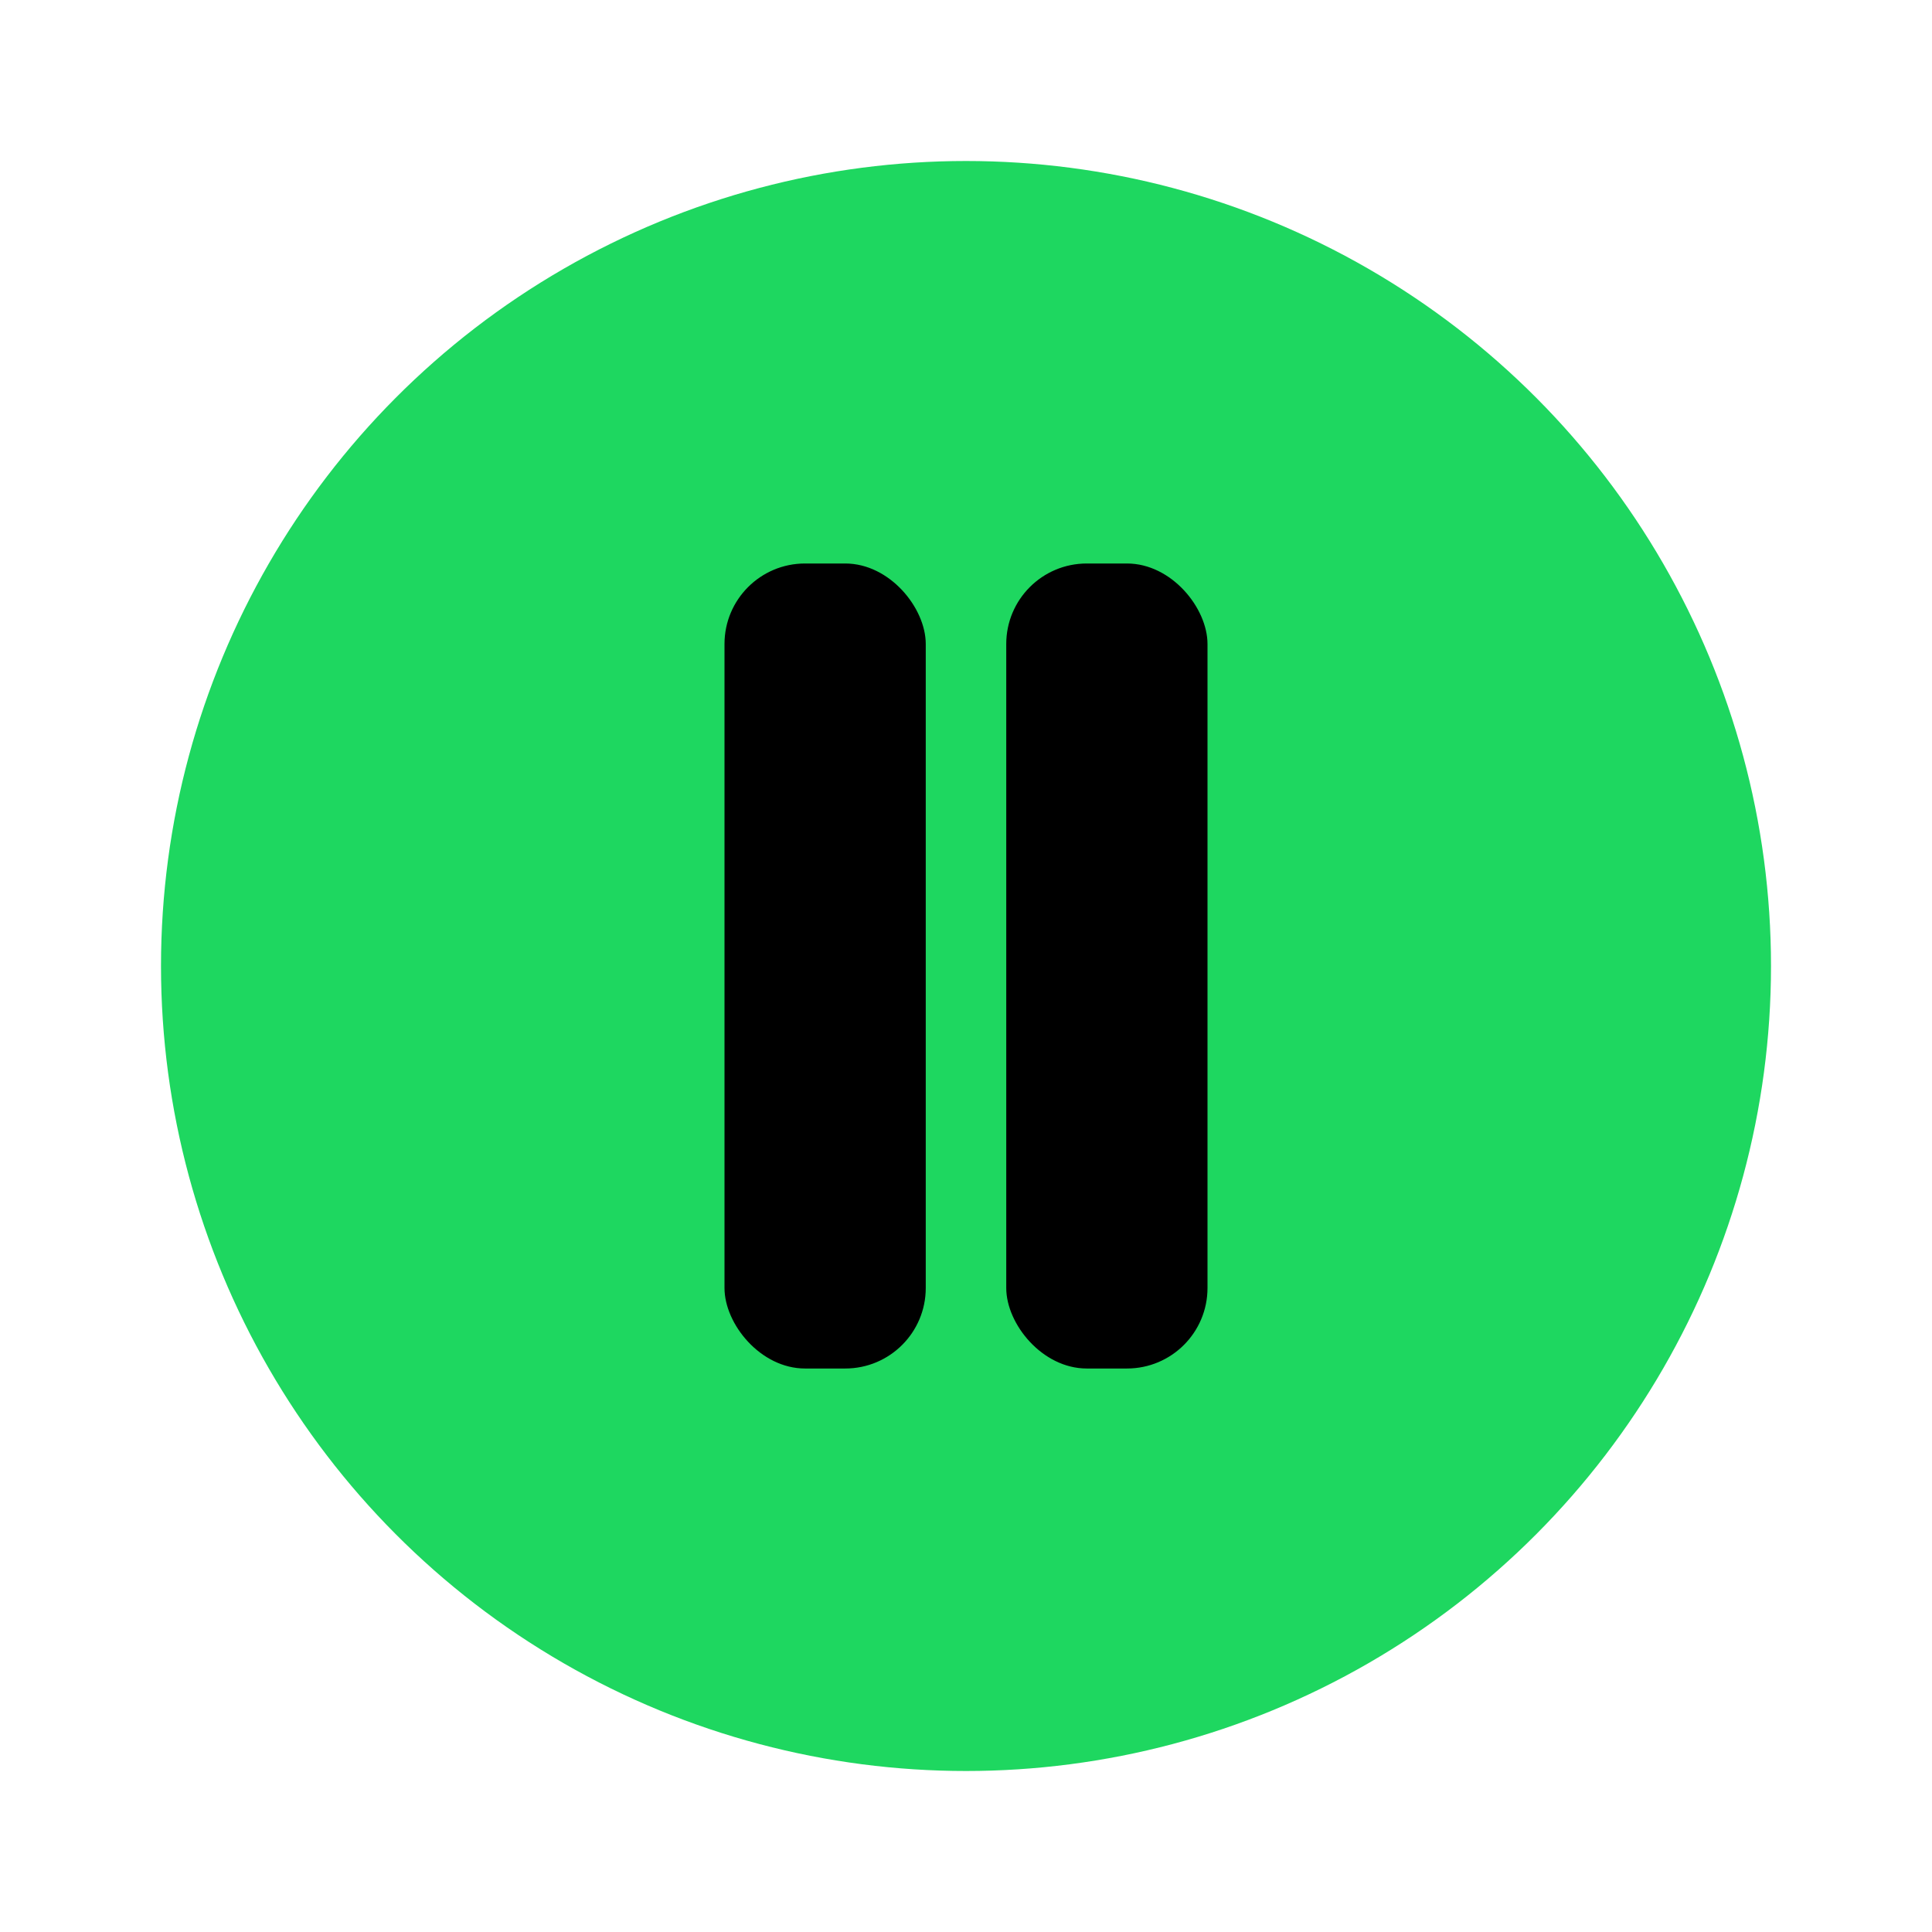 <svg xmlns="http://www.w3.org/2000/svg" viewBox="0 0 24 24" width="30" height="30">
  <circle cx="12" cy="12" r="10" fill="#1ed760"/>
  <rect x="9" y="7" width="2.5" height="10" fill="black" rx="1"/>
  <rect x="12.5" y="7" width="2.5" height="10" fill="black" rx="1"/>
</svg>

